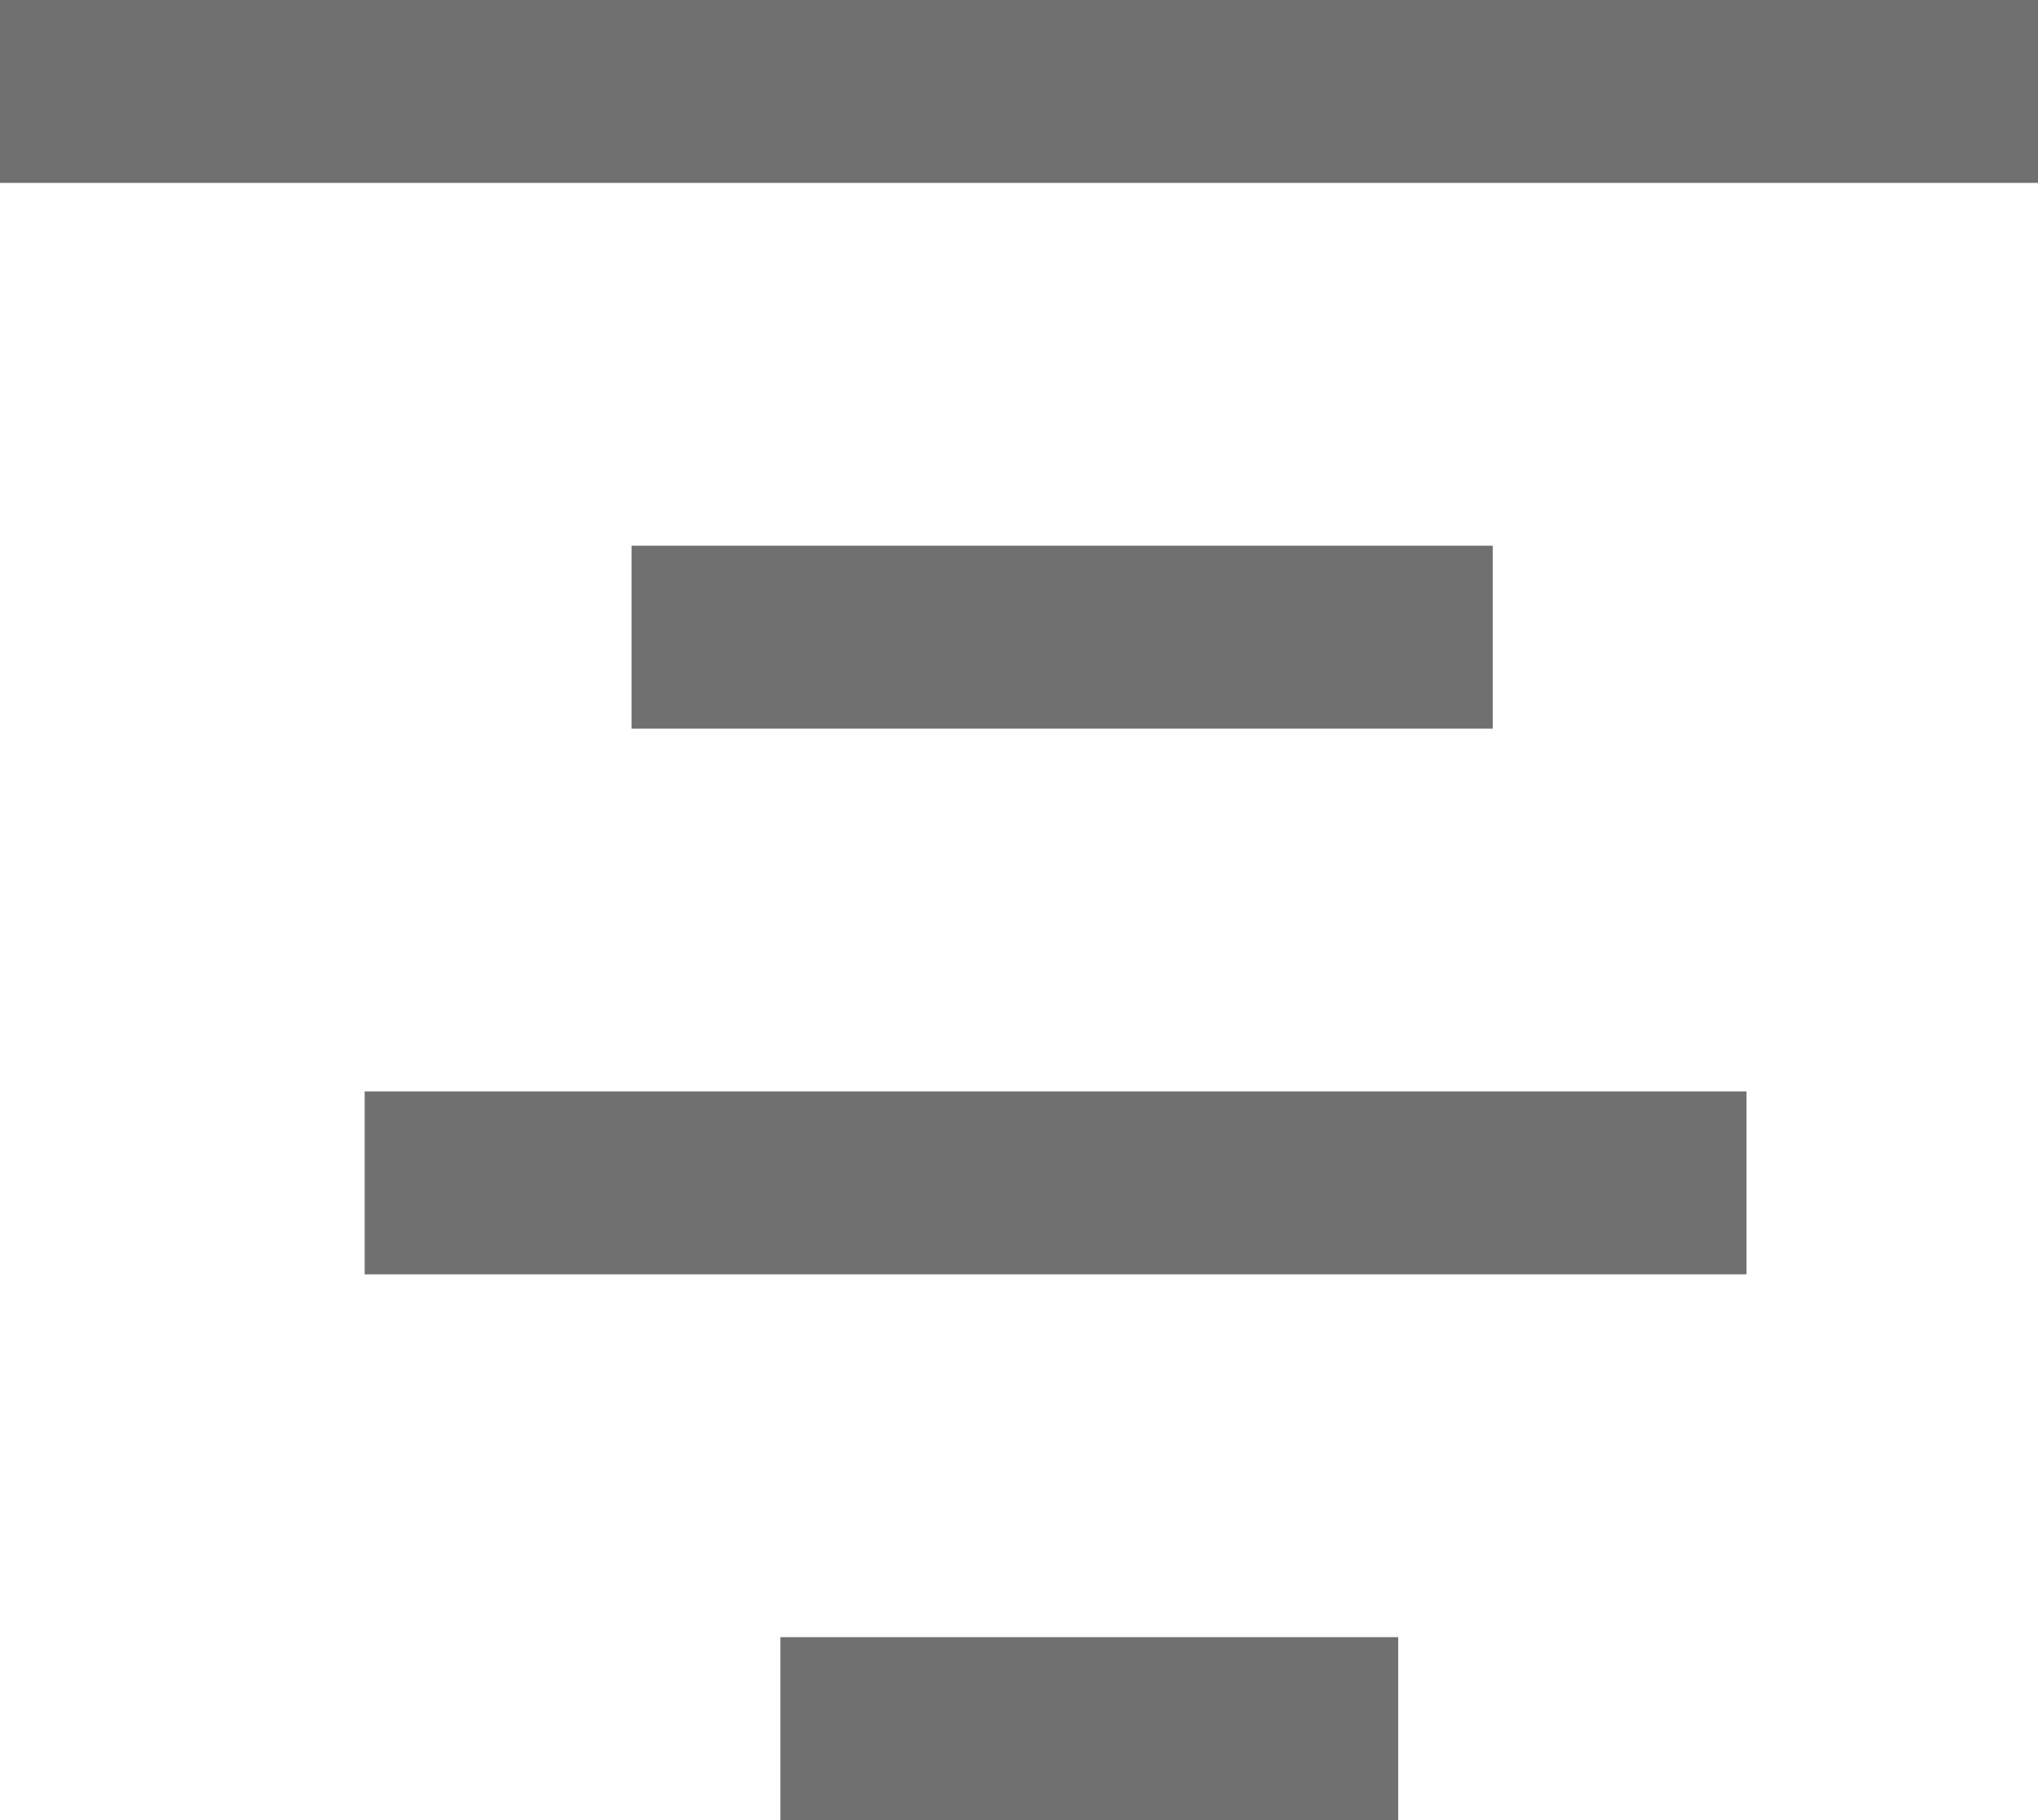 <svg xmlns="http://www.w3.org/2000/svg" width="13.815" height="12.34" viewBox="0 0 13.815 12.34">
  <g id="layer1" transform="translate(-0.75 -1.75)">
    <path id="Path_37909" data-name="Path 37909" d="M1,2v.74H14.315V2ZM5.281,5.7v.74h5.338V5.7ZM3.472,9.4v.74h8.867V9.4ZM6.29,13.1v.74H9.978V13.1Z" fill="#707070" stroke="#707070" stroke-width="0.5"/>
  </g>
</svg>
